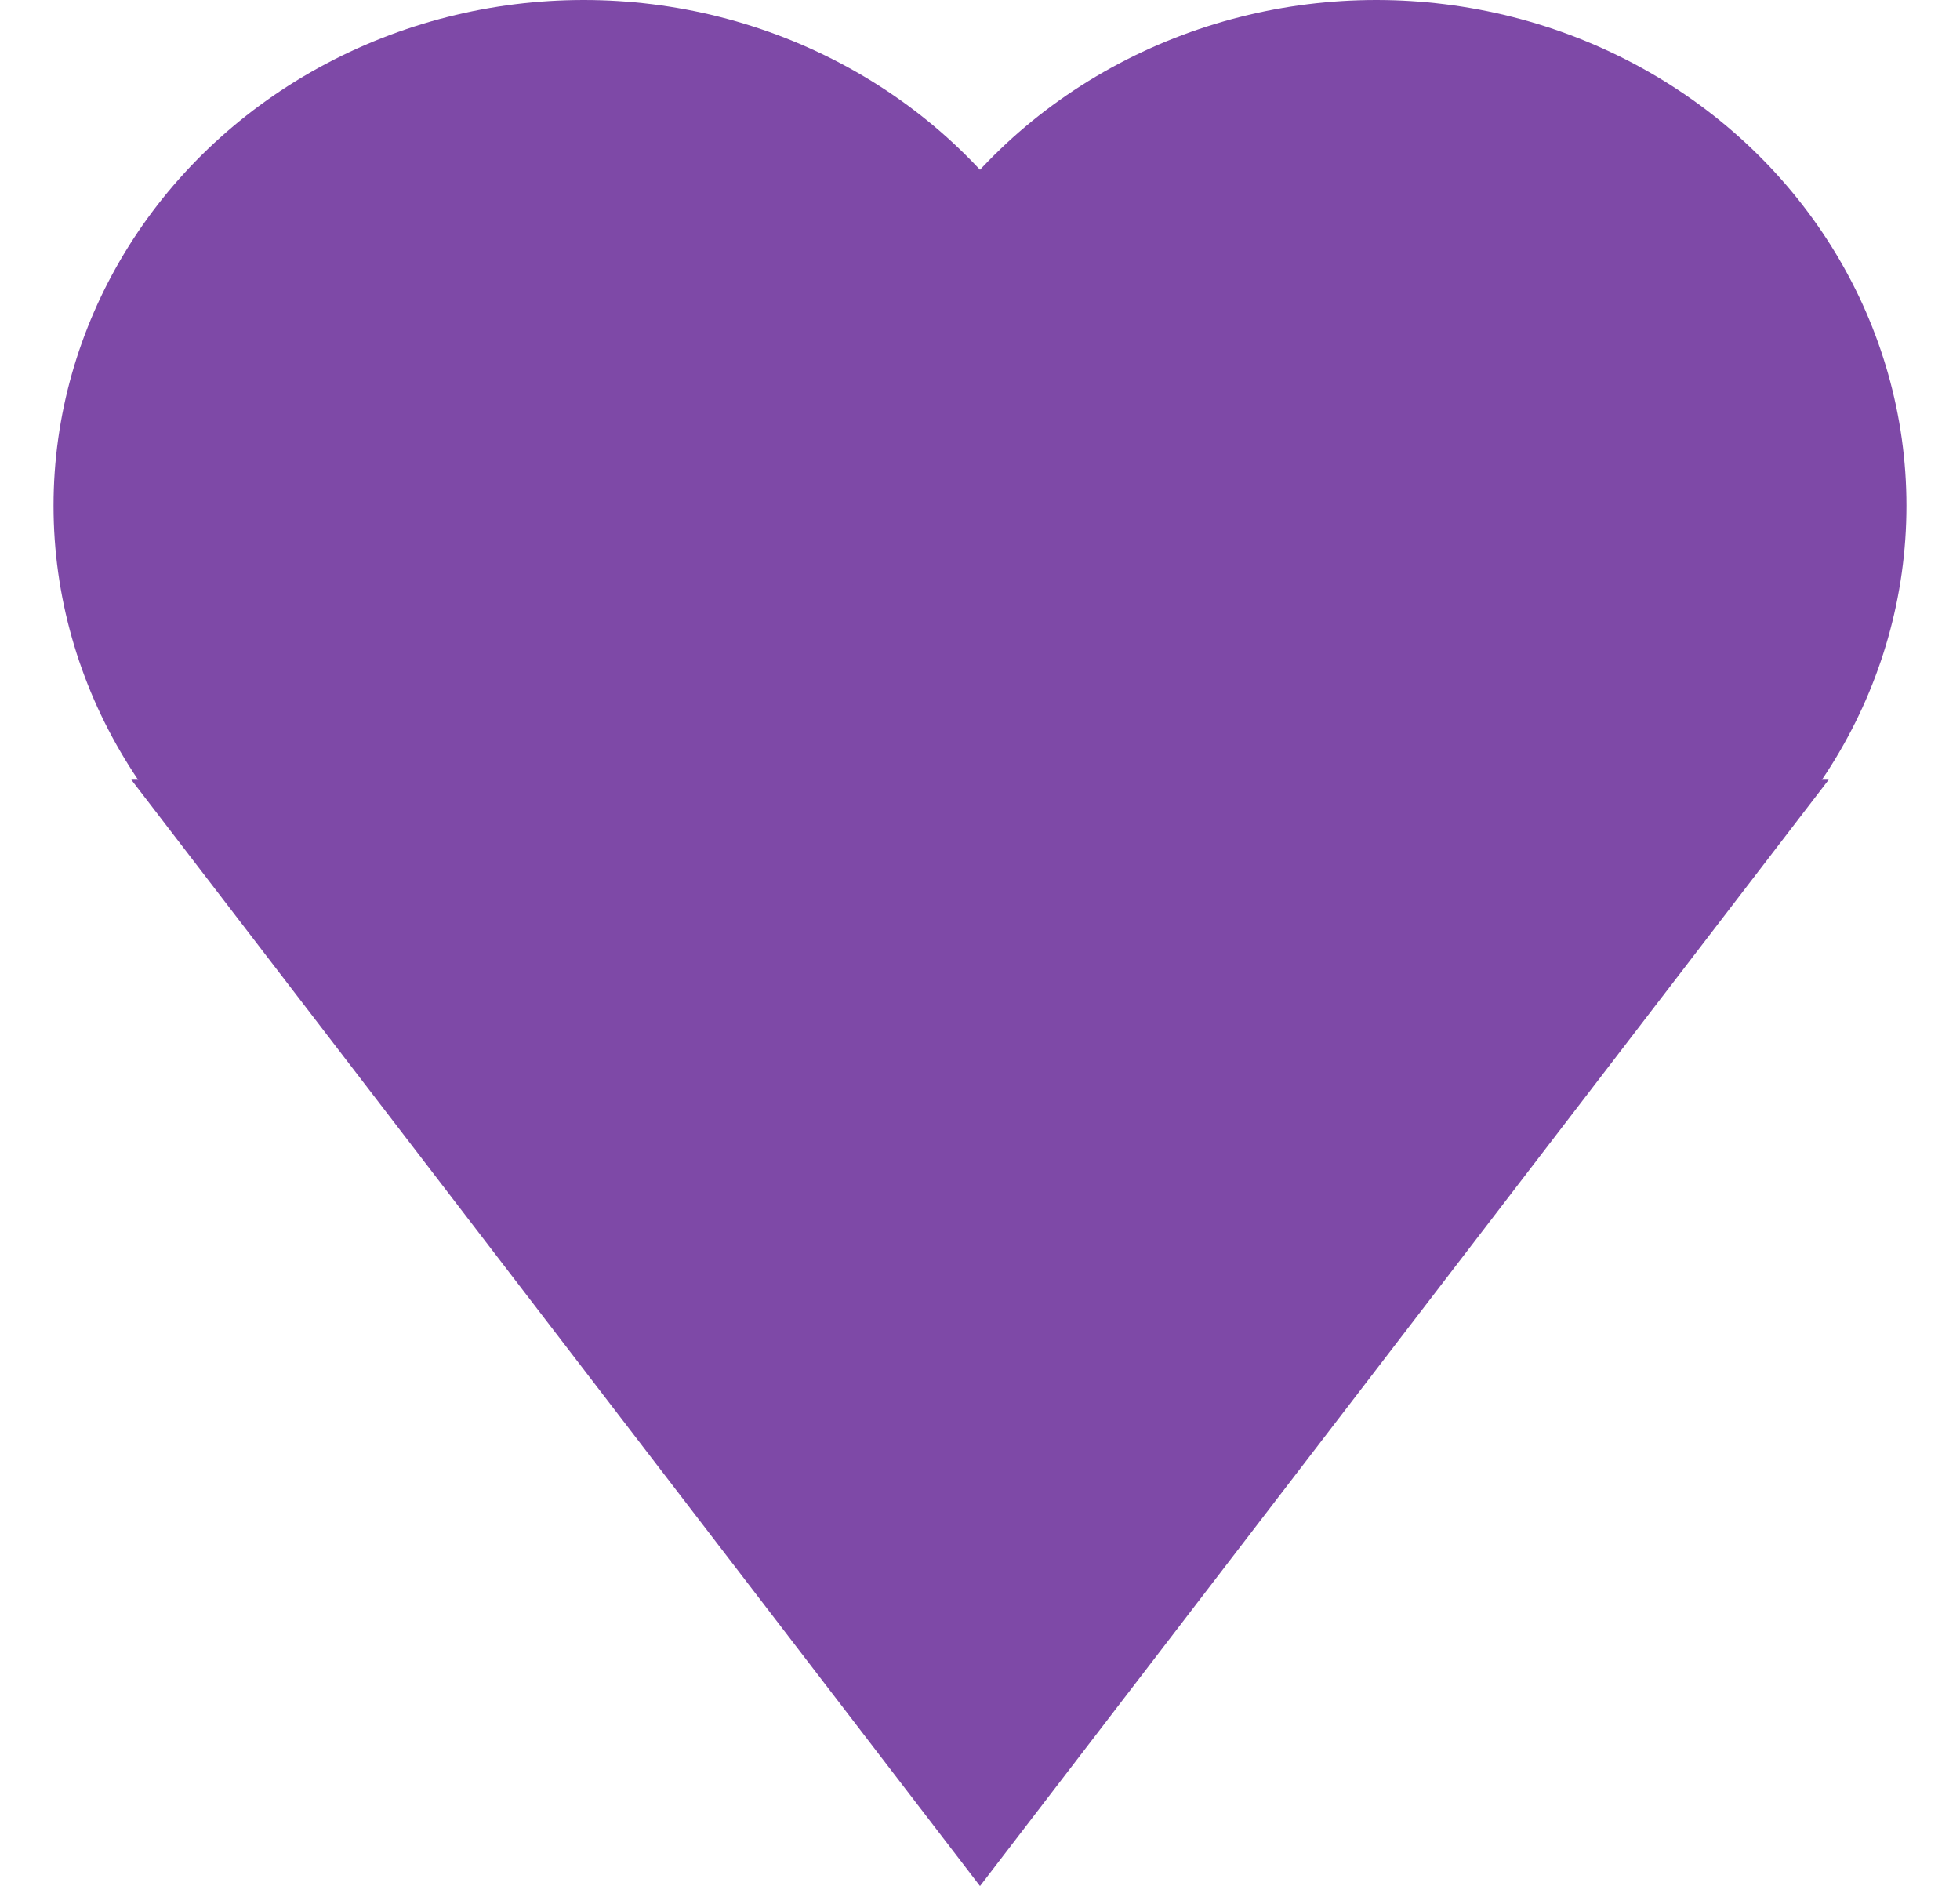 <svg width="79" height="76" viewBox="0 0 79 76" fill="none" xmlns="http://www.w3.org/2000/svg">
<ellipse cx="23.527" cy="20.38" rx="21.369" ry="20.38" fill="#7E49A7"/>
<ellipse cx="55.473" cy="20.38" rx="21.369" ry="20.38" fill="#7E49A7"/>
<path d="M39.5 76L5.292 31.419L73.708 31.419L39.5 76Z" fill="#7E49A7"/>
</svg>
